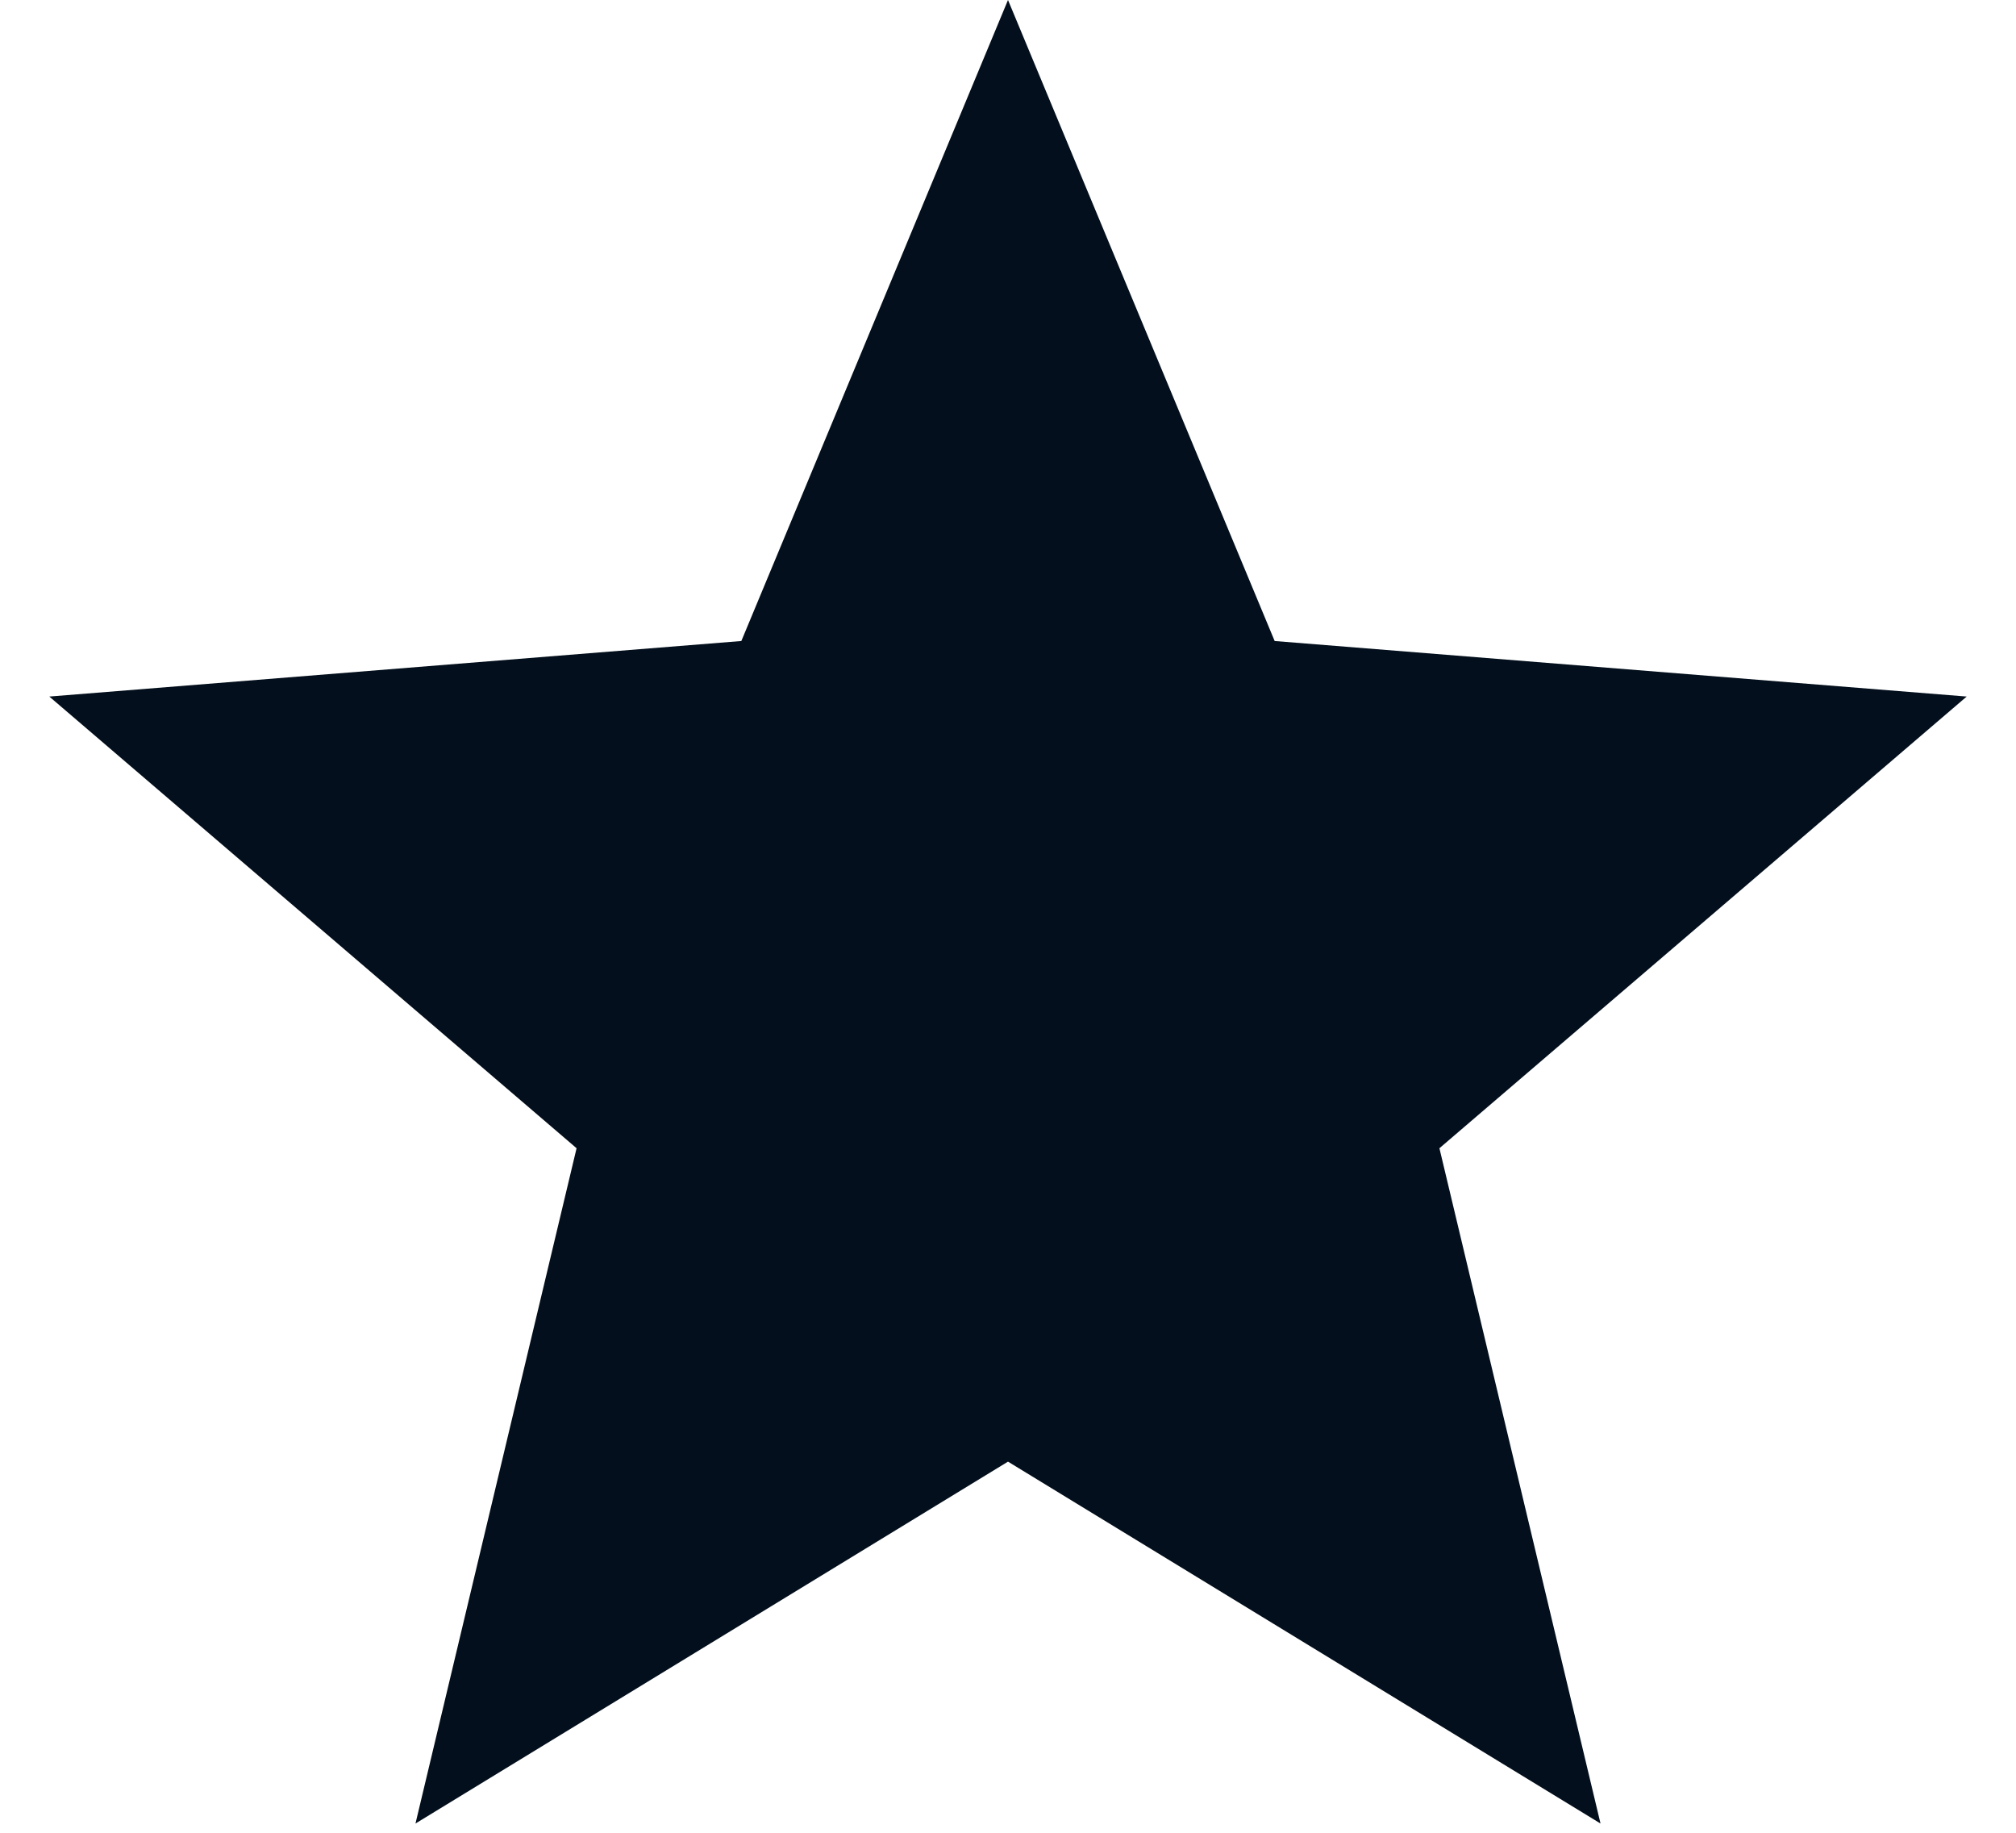 <?xml version="1.0" encoding="UTF-8"?>
<svg width="22px" height="20px" viewBox="0 0 22 20" version="1.1" xmlns="http://www.w3.org/2000/svg" xmlns:xlink="http://www.w3.org/1999/xlink">
    <!-- Generator: Sketch 61.2 (89653) - https://sketch.com -->
    <title>🎨 Style</title>
    <desc>Created with Sketch.</desc>
    <g id="💎-Icons" stroke="none" stroke-width="1" fill="none" fill-rule="evenodd">
        <g id="Icons/star/star_fill" transform="translate(-1, -2)" fill="#030F1C">
            <polygon id="🎨-Style" points="12 17.95 5.534 21.899 7.292 14.53 1.538 9.601 9.09 8.995 12 2 14.91 8.995 22.462 9.601 16.708 14.53 18.466 21.899"></polygon>
        </g>
    </g>
</svg>